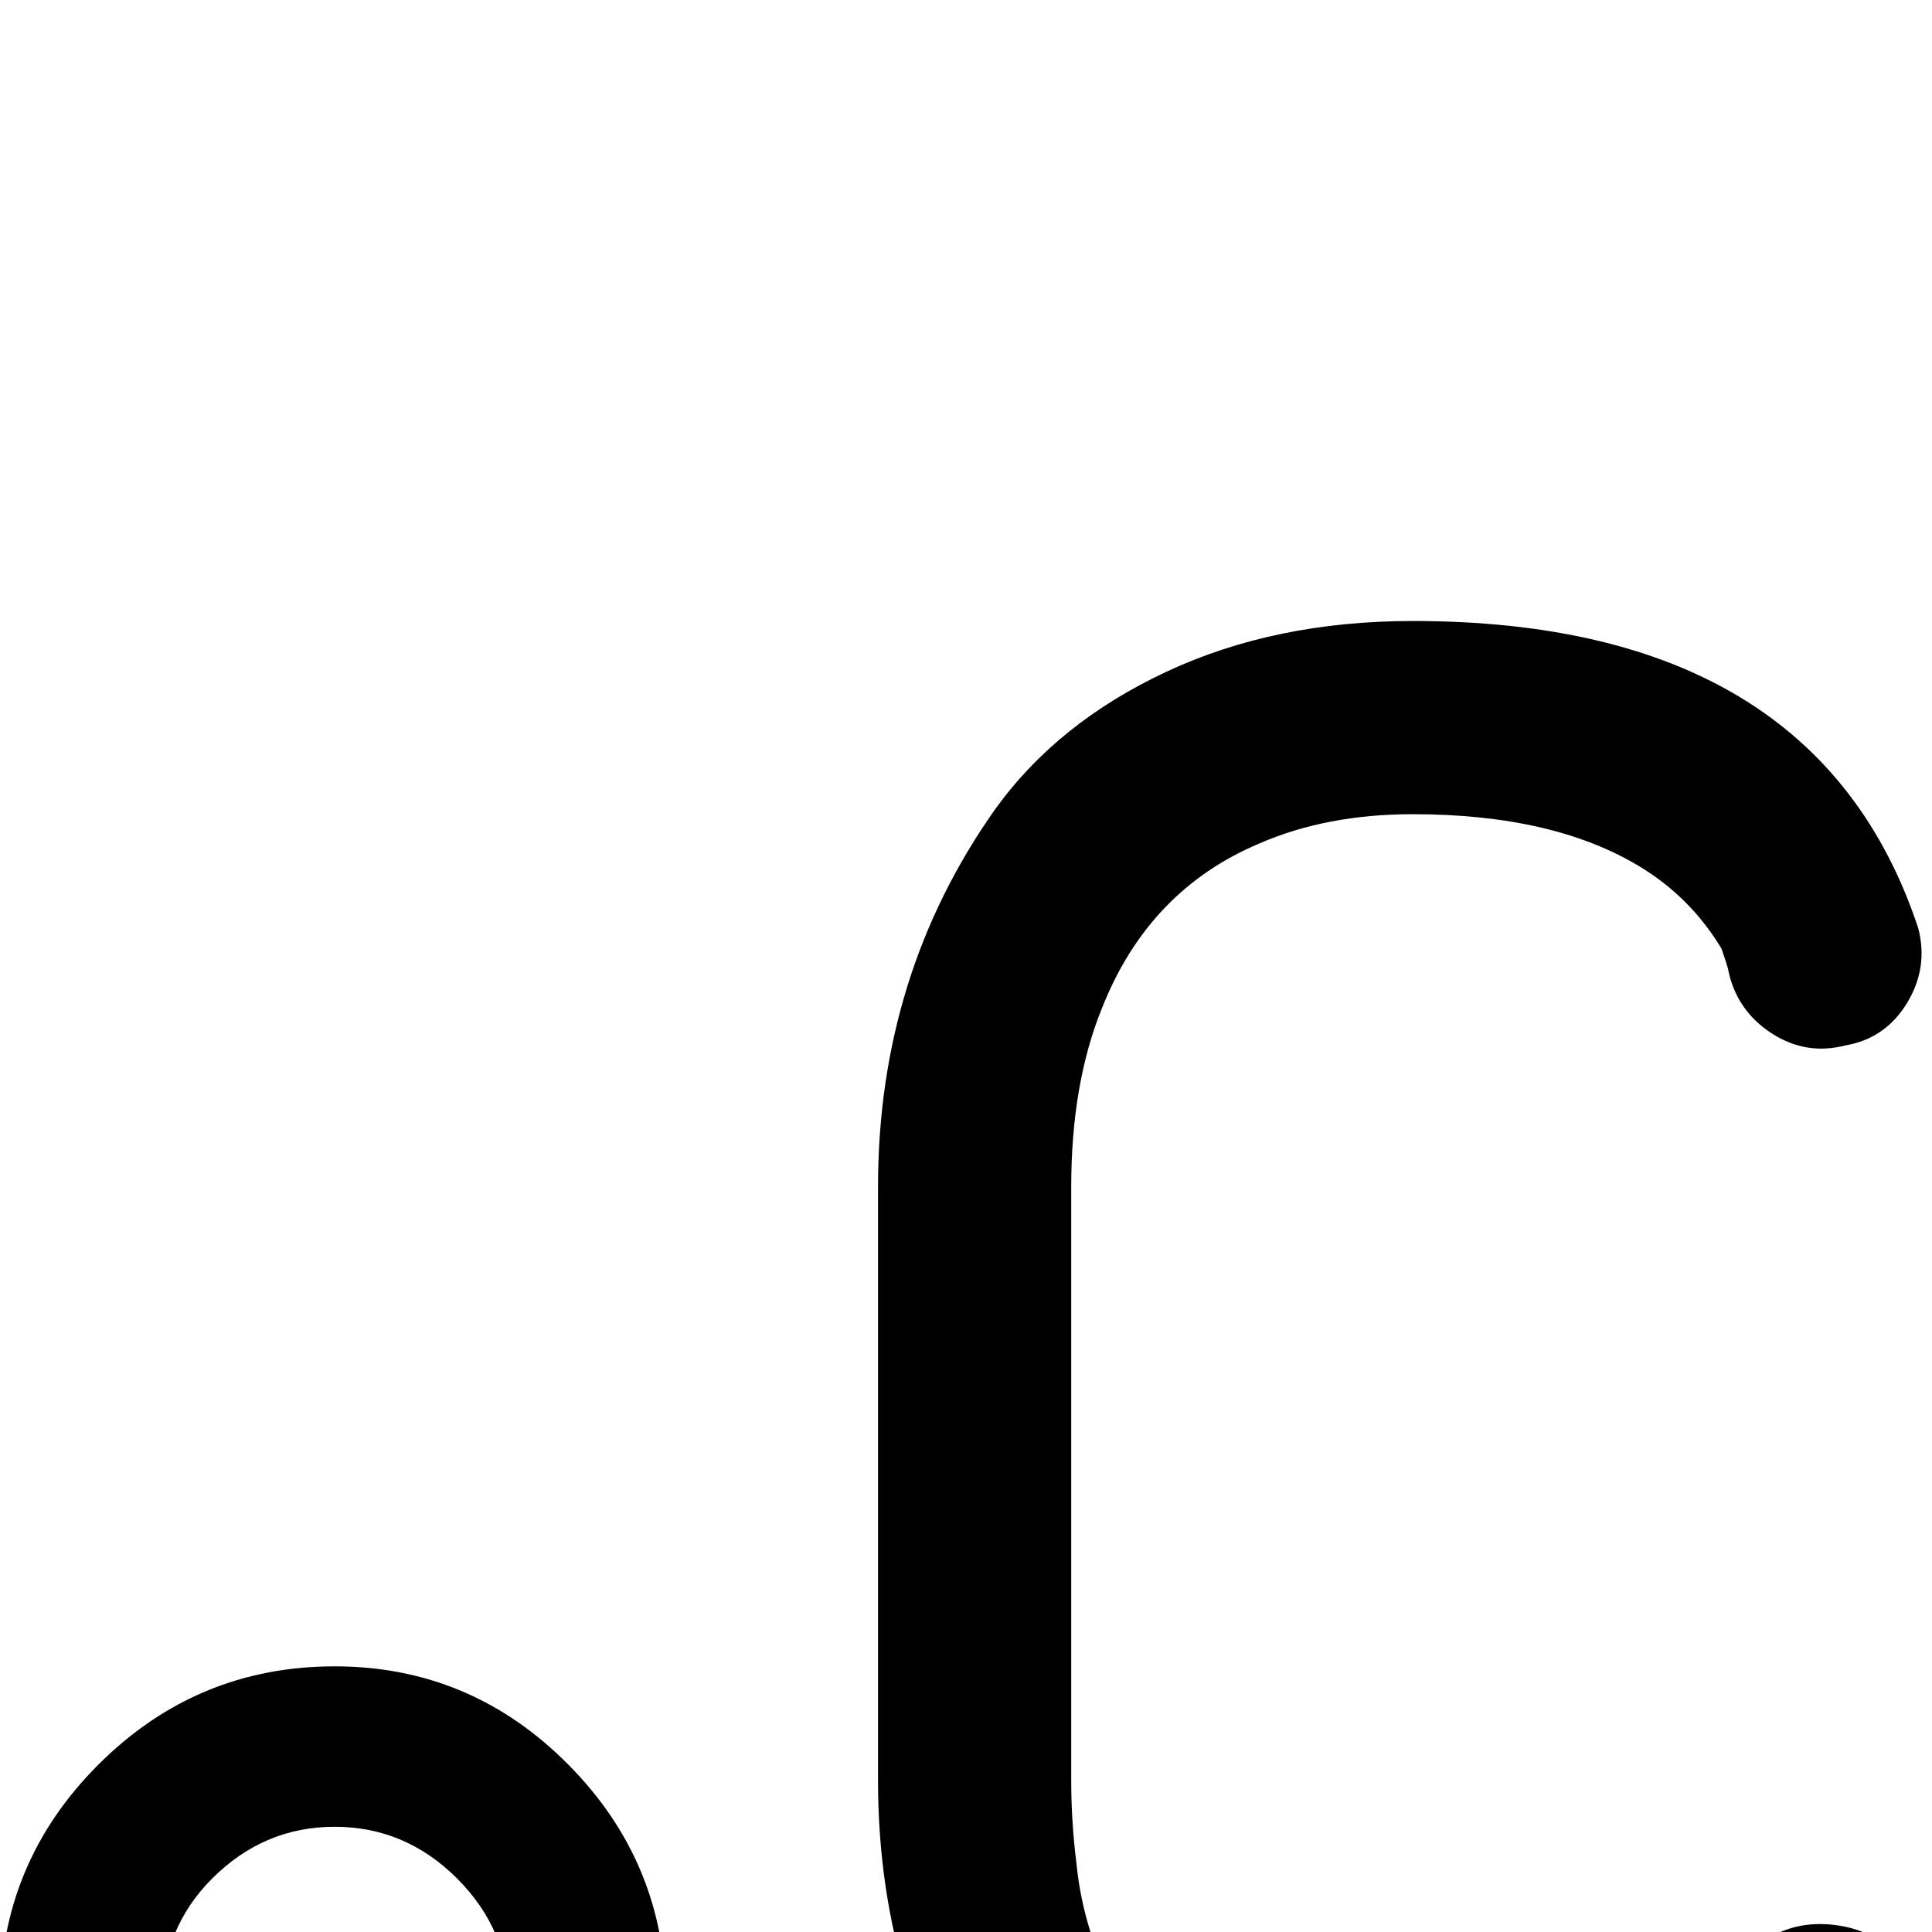 <svg width="64" height="64" viewBox="0 0 1120 1120" xmlns="http://www.w3.org/2000/svg"><path d="M0 1160q0 80 57 137t137 57q79 0 135.5-57t56.5-137-56.5-137T194 966q-80 0-137 57T0 1160zm94 0q0-42 29-71 30-30 71-30t71 30 30 71-30 71-71 30q-42 0-71-29.5T94 1160zm415-472q0-123 68-219 36-50 99-79.5T819 360q234 0 293 178 6 23-6.5 43.5T1070 606q-23 6-43-7t-25-36q0-1-1.5-5.5L998 550q-18-30-48-48-50-30-131-30-50 0-89 17-64 27-91 95-18 44-18 104v344q0 24 3 48 6 61 48 111 47 56 147 56 83 0 131-29 32-19 48-48 1-3 2.5-8.5t1.5-6.5q6-22 25-32.5t43-5.5q23 5 35.5 24.5t6.5 42.5v1l-9 25q-8 18-29.5 46t-48.5 47q-33 24-87.5 40T819 1359q-81 0-143.5-28.5T578 1253q-69-95-69-221V688z"/></svg>